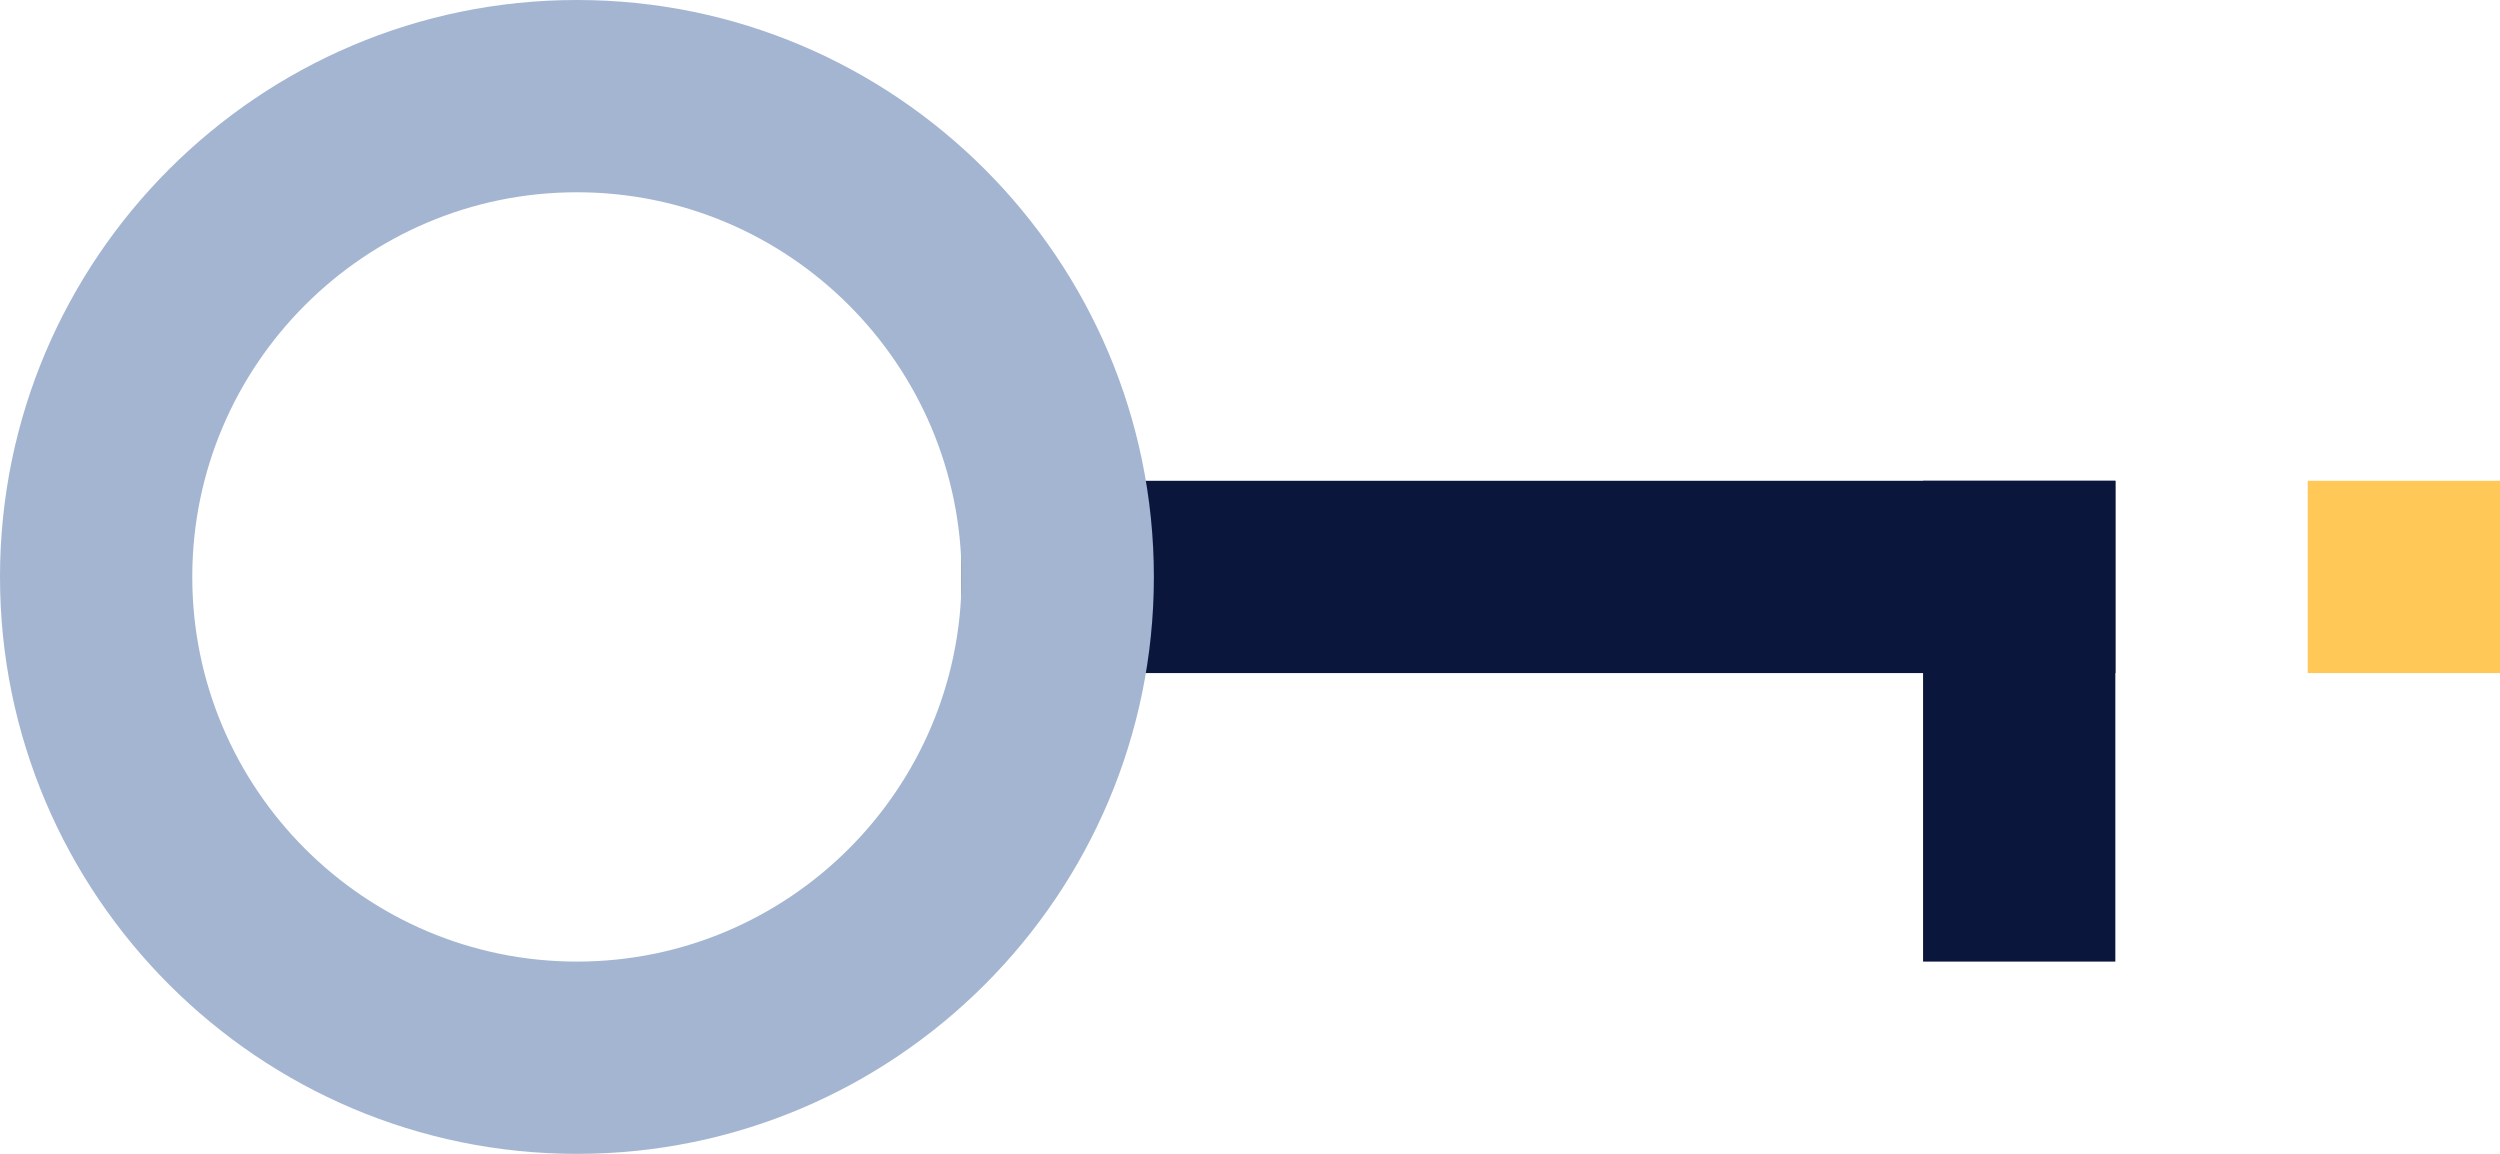 <?xml version="1.0" encoding="UTF-8"?>
<svg id="Livello_1" data-name="Livello 1" xmlns="http://www.w3.org/2000/svg" viewBox="0 0 215.58 99.5">
  <defs>
    <style>
      .cls-1 {
        fill: #ffc857;
      }

      .cls-2 {
        fill: #a3b5d1;
      }

      .cls-3 {
        fill: #0b163d;
      }
    </style>
  </defs>
  <g id="key">
    <rect class="cls-3" x="82.92" y="41.46" width="99.5" height="16.58"/>
    <rect class="cls-3" x="165.83" y="41.46" width="16.58" height="41.46"/>
    <rect class="cls-1" x="199" y="41.46" width="16.58" height="16.58"/>
    <path class="cls-2" d="M49.75,99.5C22.32,99.5,0,77.18,0,49.75S22.32,0,49.75,0s49.75,22.32,49.75,49.75-22.32,49.75-49.75,49.75Zm0-82.92c-18.29,0-33.17,14.88-33.17,33.17s14.88,33.17,33.17,33.17,33.17-14.88,33.17-33.17-14.88-33.17-33.17-33.17Z"/>
  </g>
</svg>